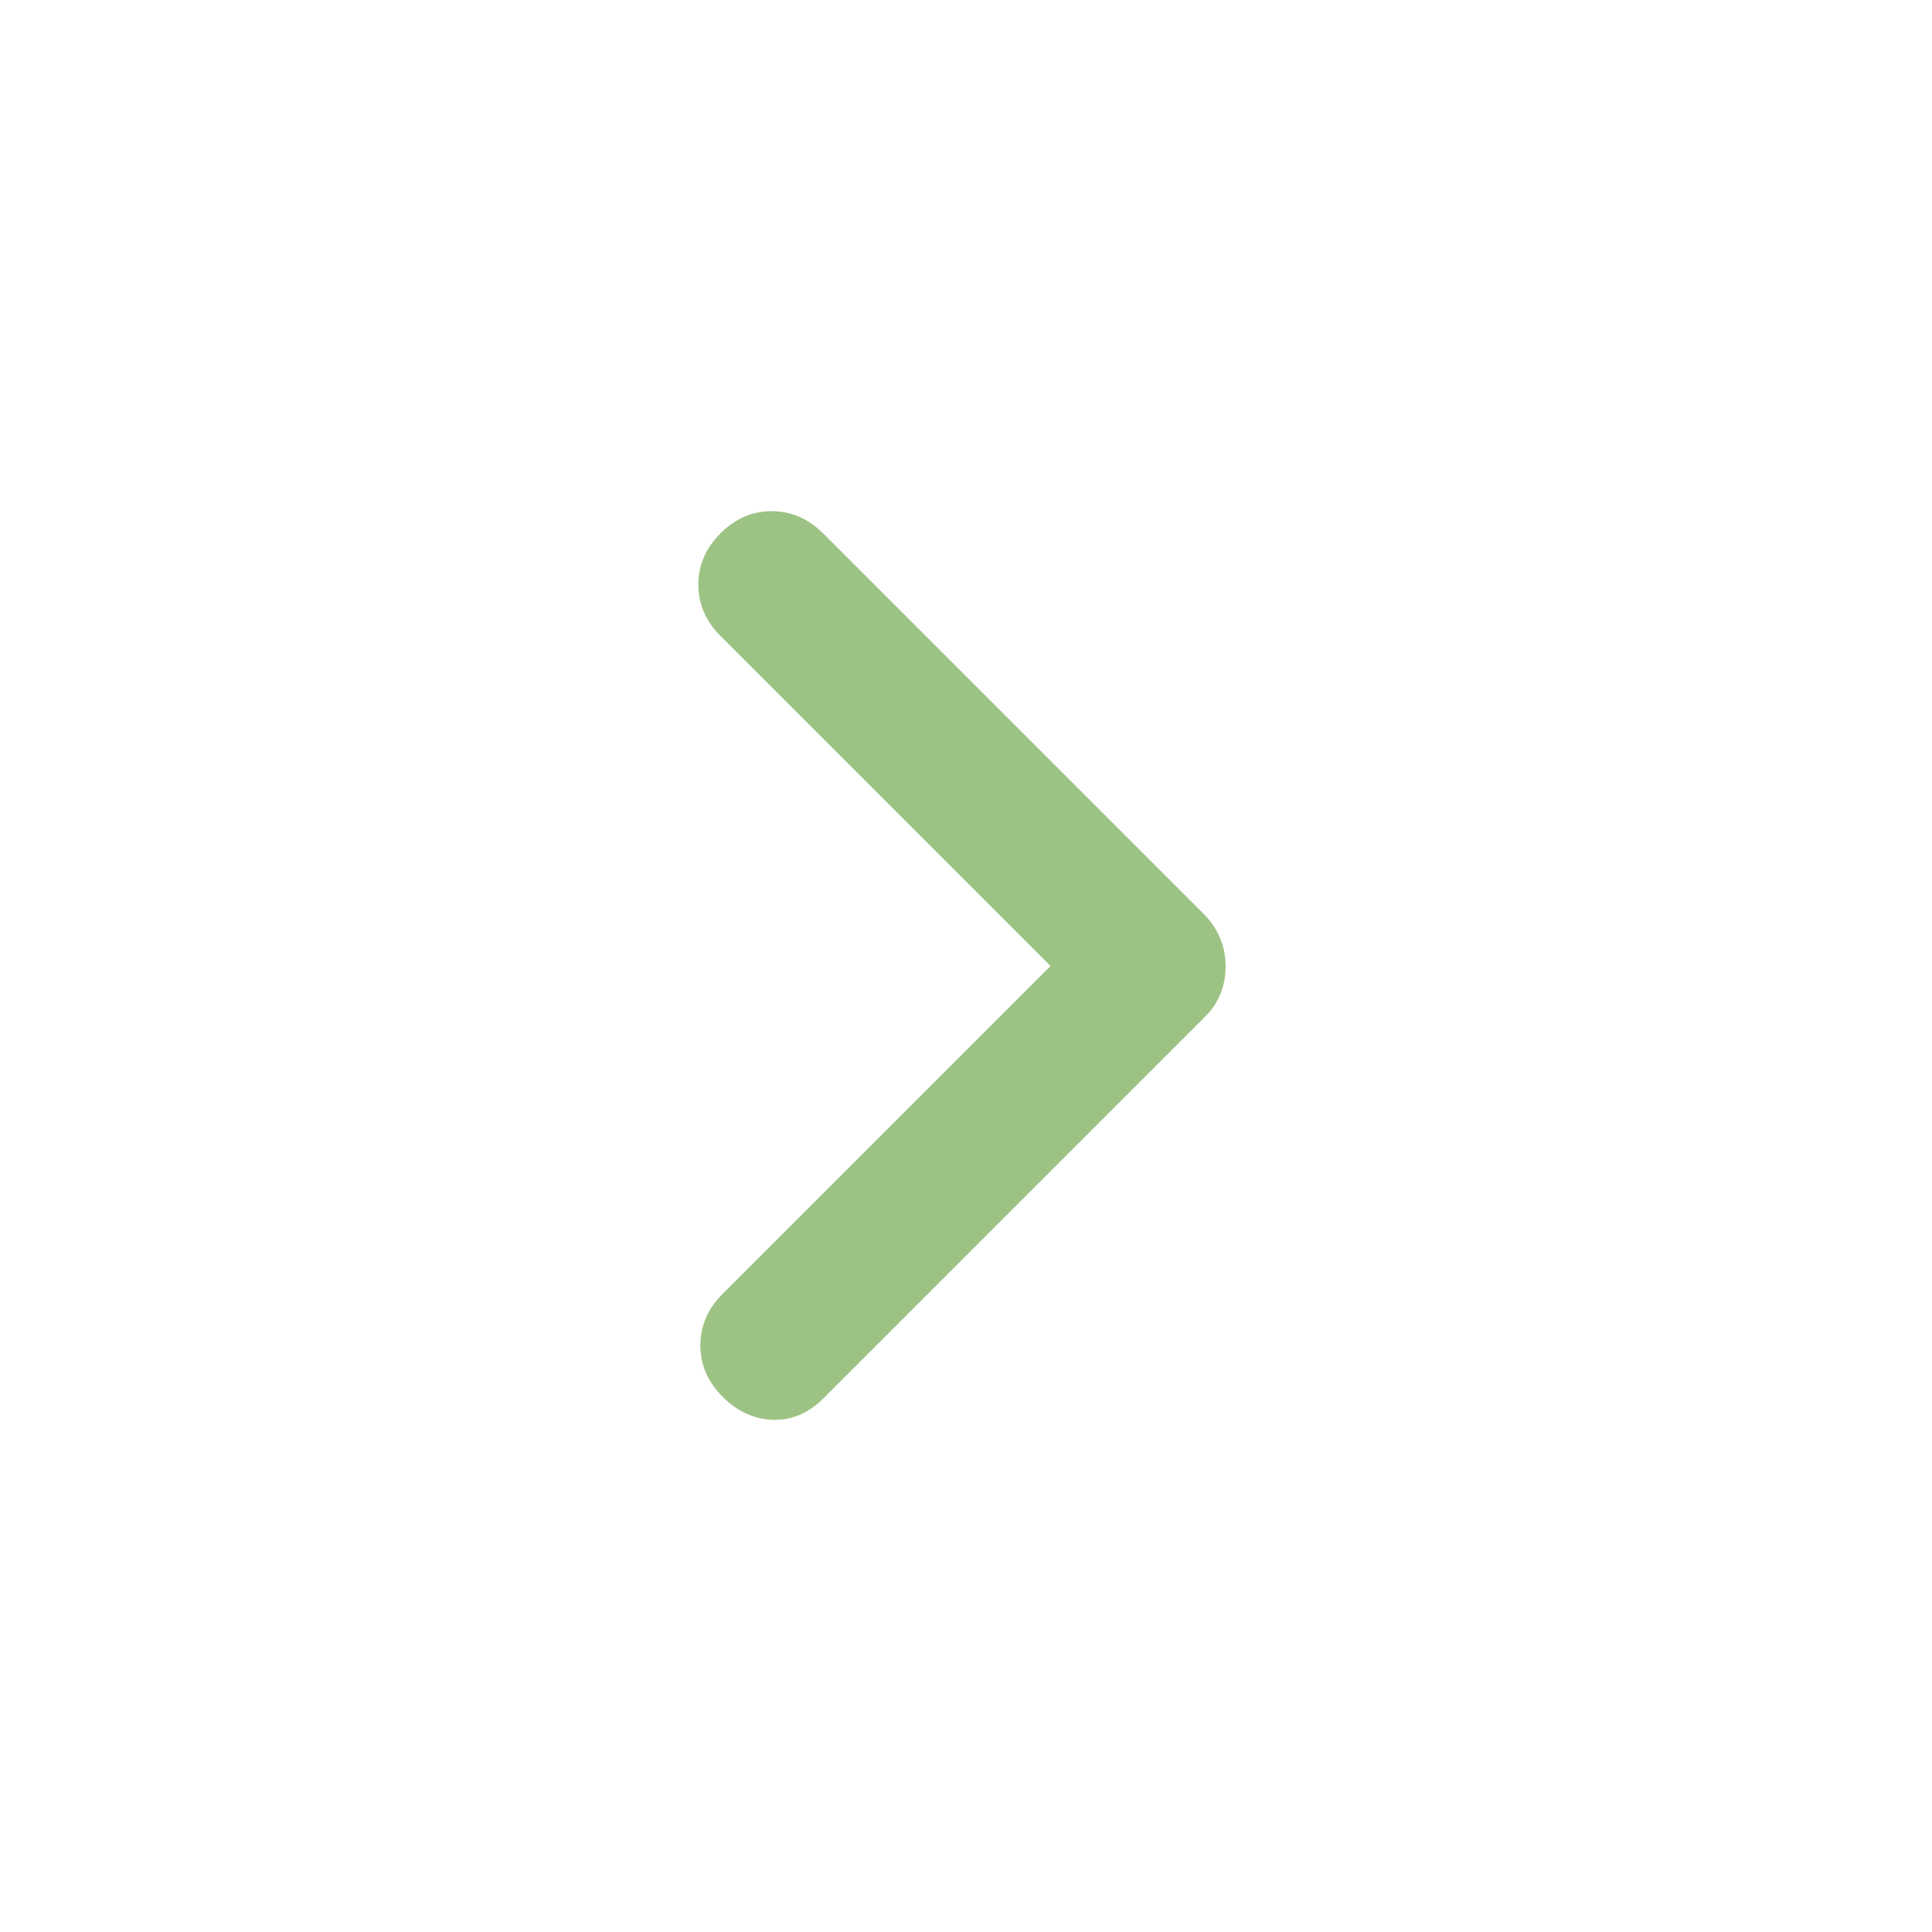 <svg xmlns="http://www.w3.org/2000/svg" height="20px" viewBox="0 -960 960 960" width="20px" fill="#9DC384"><path d="M522-480 358-644q-11-11-11-25.5t11-25.5q11-11 25.5-11t25.84 11.34L599-505q5 5.4 7.5 11.7 2.5 6.3 2.5 13.5t-2.5 13.5Q604-460 599-455L409.34-265.34Q398-254 384-254.5T359-266q-11-11-11-25.5t11-25.5l163-163Z"/></svg>